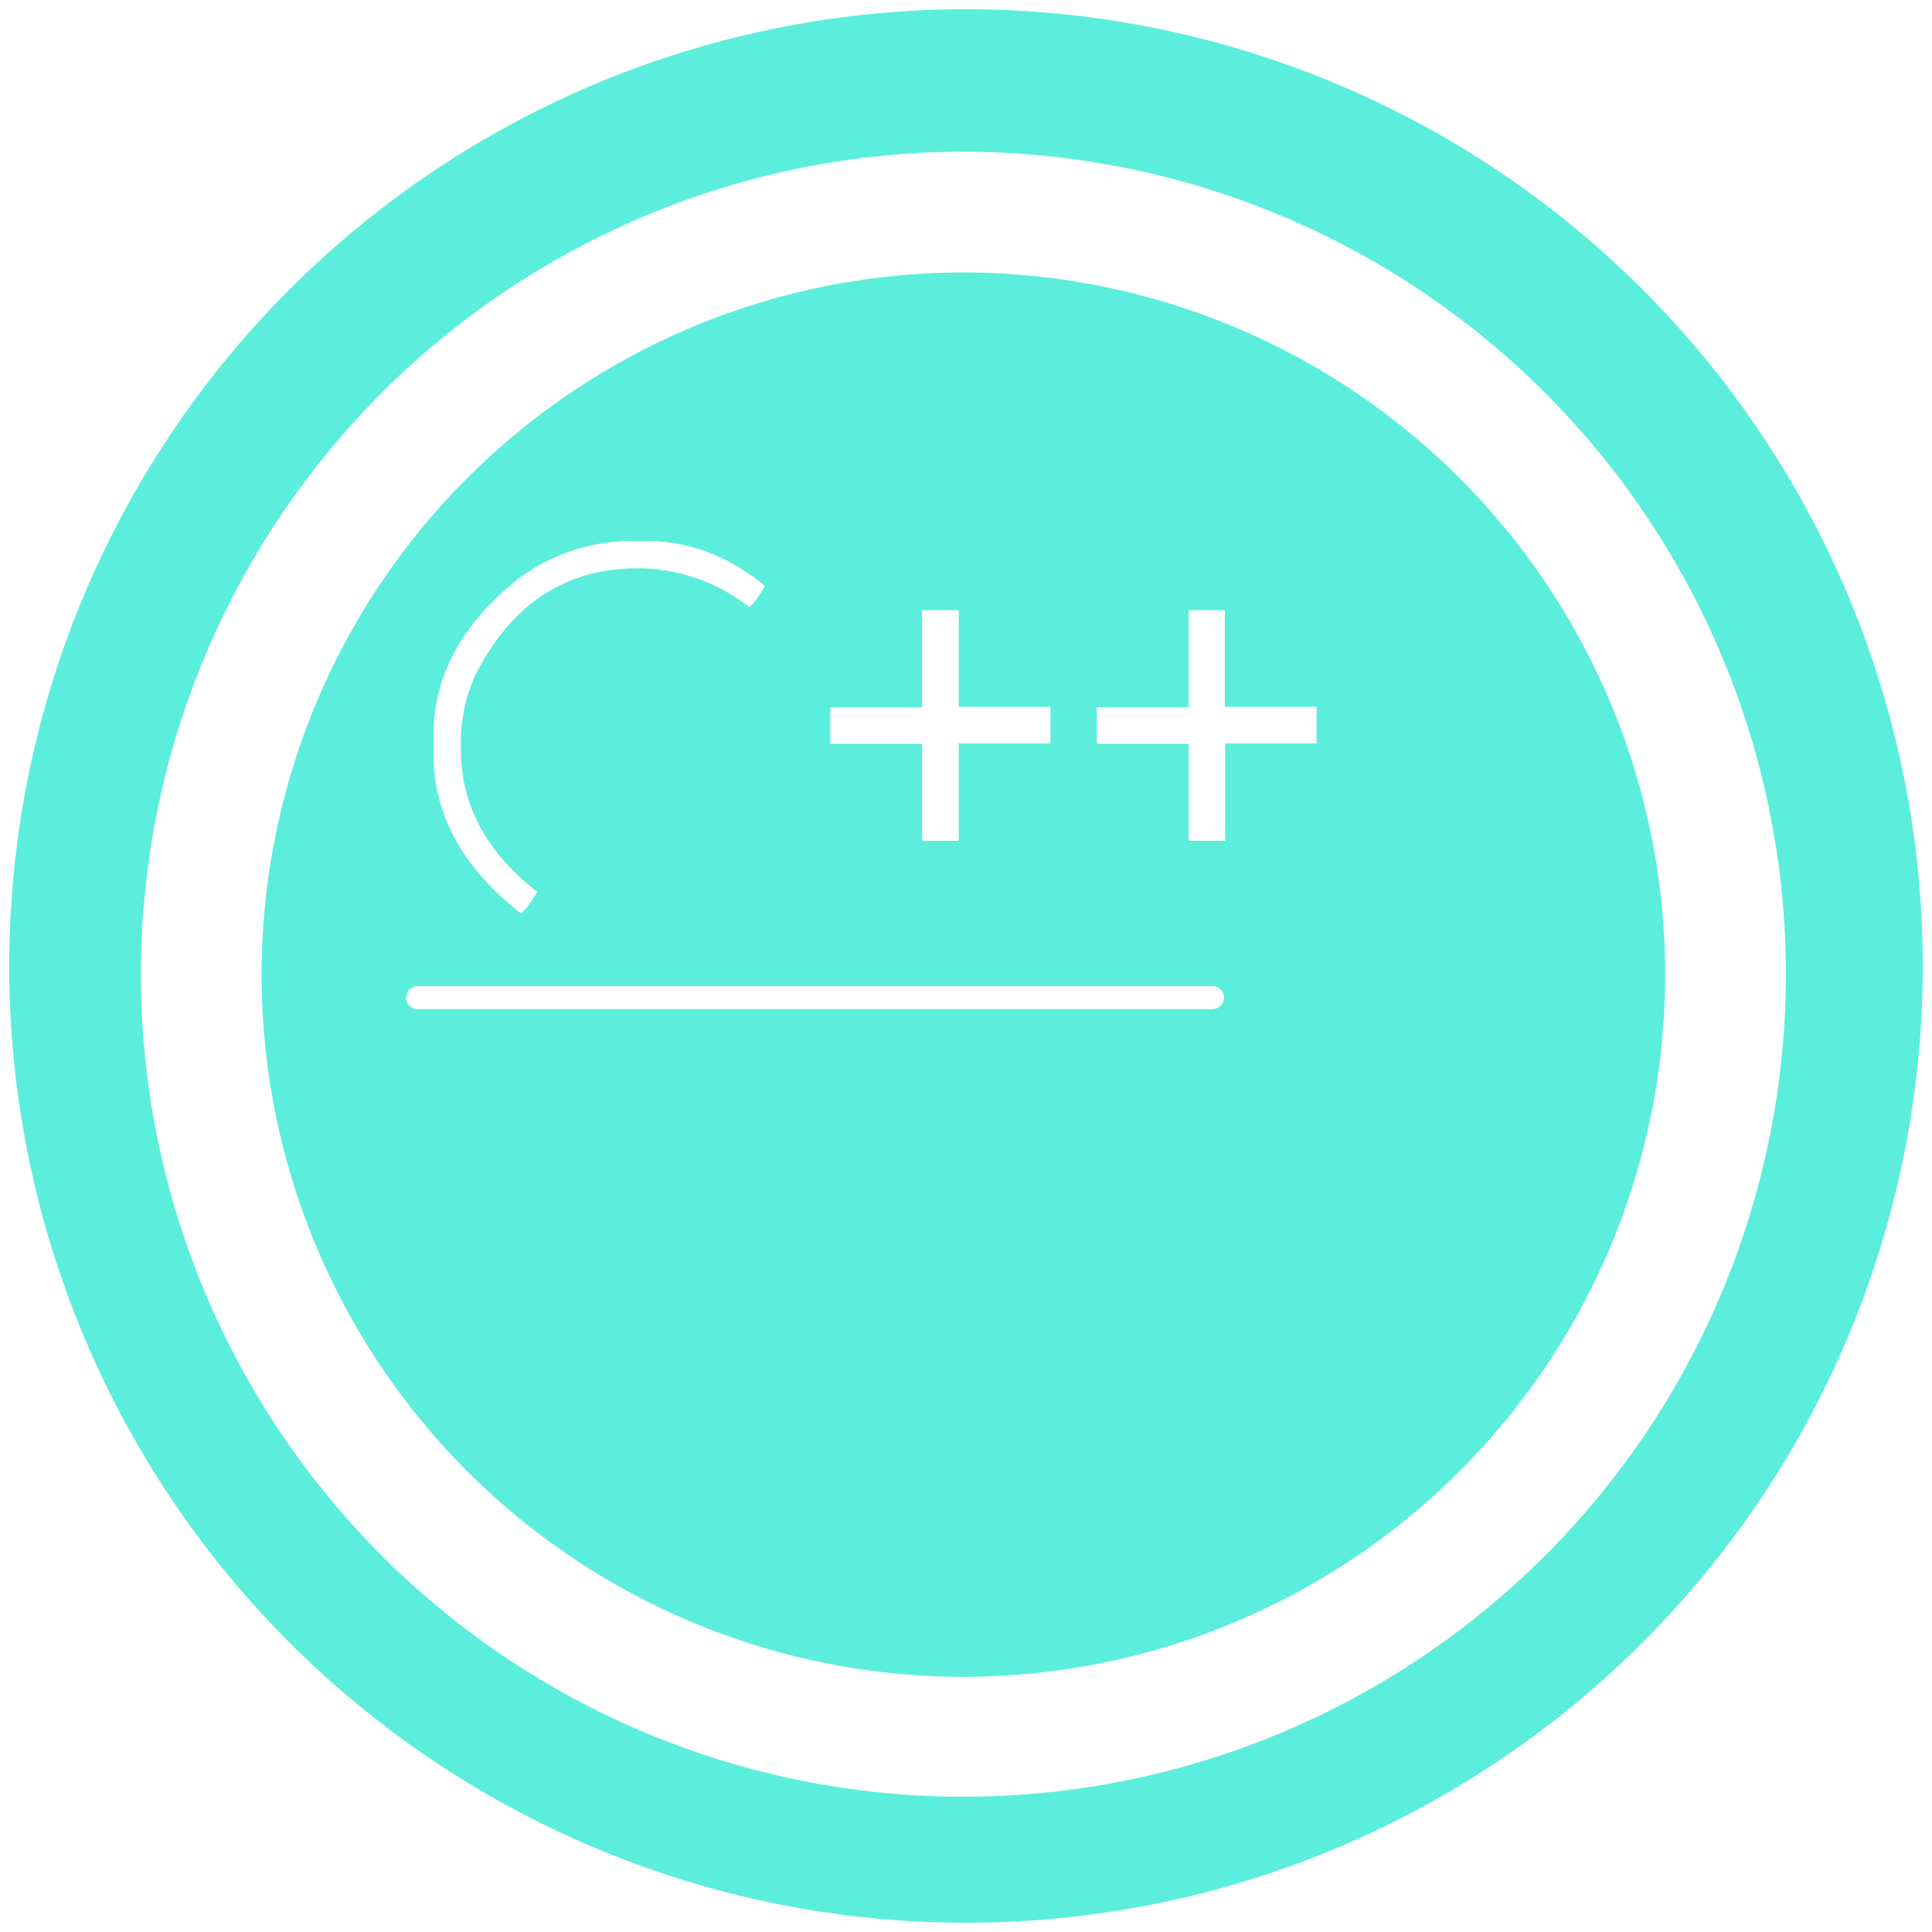 <svg xmlns="http://www.w3.org/2000/svg" width="48" height="48" version="1"><defs><linearGradient id="a"><stop offset="0" stop-color="#040000"/><stop offset="1" stop-opacity="0"/></linearGradient></defs><path d="M24 .23A23.77 23.77 0 0 0 .23 24.01 23.77 23.77 0 0 0 24 47.77 23.77 23.77 0 0 0 47.77 24 23.77 23.77 0 0 0 24 .23zm-.07 3.54a20.44 20.44 0 0 1 20.44 20.44 20.44 20.44 0 0 1-20.44 20.43A20.44 20.44 0 0 1 3.5 24.21 20.44 20.44 0 0 1 23.93 3.77zm0 3A17.44 17.44 0 0 0 6.5 24.22a17.44 17.44 0 0 0 17.43 17.44A17.44 17.44 0 0 0 41.37 24.2 17.44 17.44 0 0 0 23.93 6.77zm-8.32 6.67h.45c1.05 0 2.02.37 2.93 1.1v.04c-.16.28-.29.45-.38.5a4.5 4.5 0 0 0-2.67-.96h-.1c-1.8 0-3.15.9-4.04 2.67a4.1 4.1 0 0 0-.35 1.71v.12c0 1.38.64 2.56 1.9 3.54-.19.3-.33.49-.41.53-1.45-1.13-2.17-2.45-2.17-3.96v-.45c0-1.52.73-2.84 2.2-3.97a4.75 4.75 0 0 1 2.64-.87zm7.3 1.72h.91v2.4h2.27l.01.01v.9h-2.28v2.42h-.91v-2.41h-2.28v-.91h2.28V15.16zm6.62 0h.9v2.4h2.28v.91h-2.27v2.42h-.91v-2.41h-2.28v-.91h2.28V15.16zM10.38 24.5h19.75c.15 0 .28.13.28.29 0 .15-.13.28-.28.28H10.38a.28.28 0 0 1-.29-.28c0-.16.13-.29.29-.29z" fill="#5beedc"/></svg>
